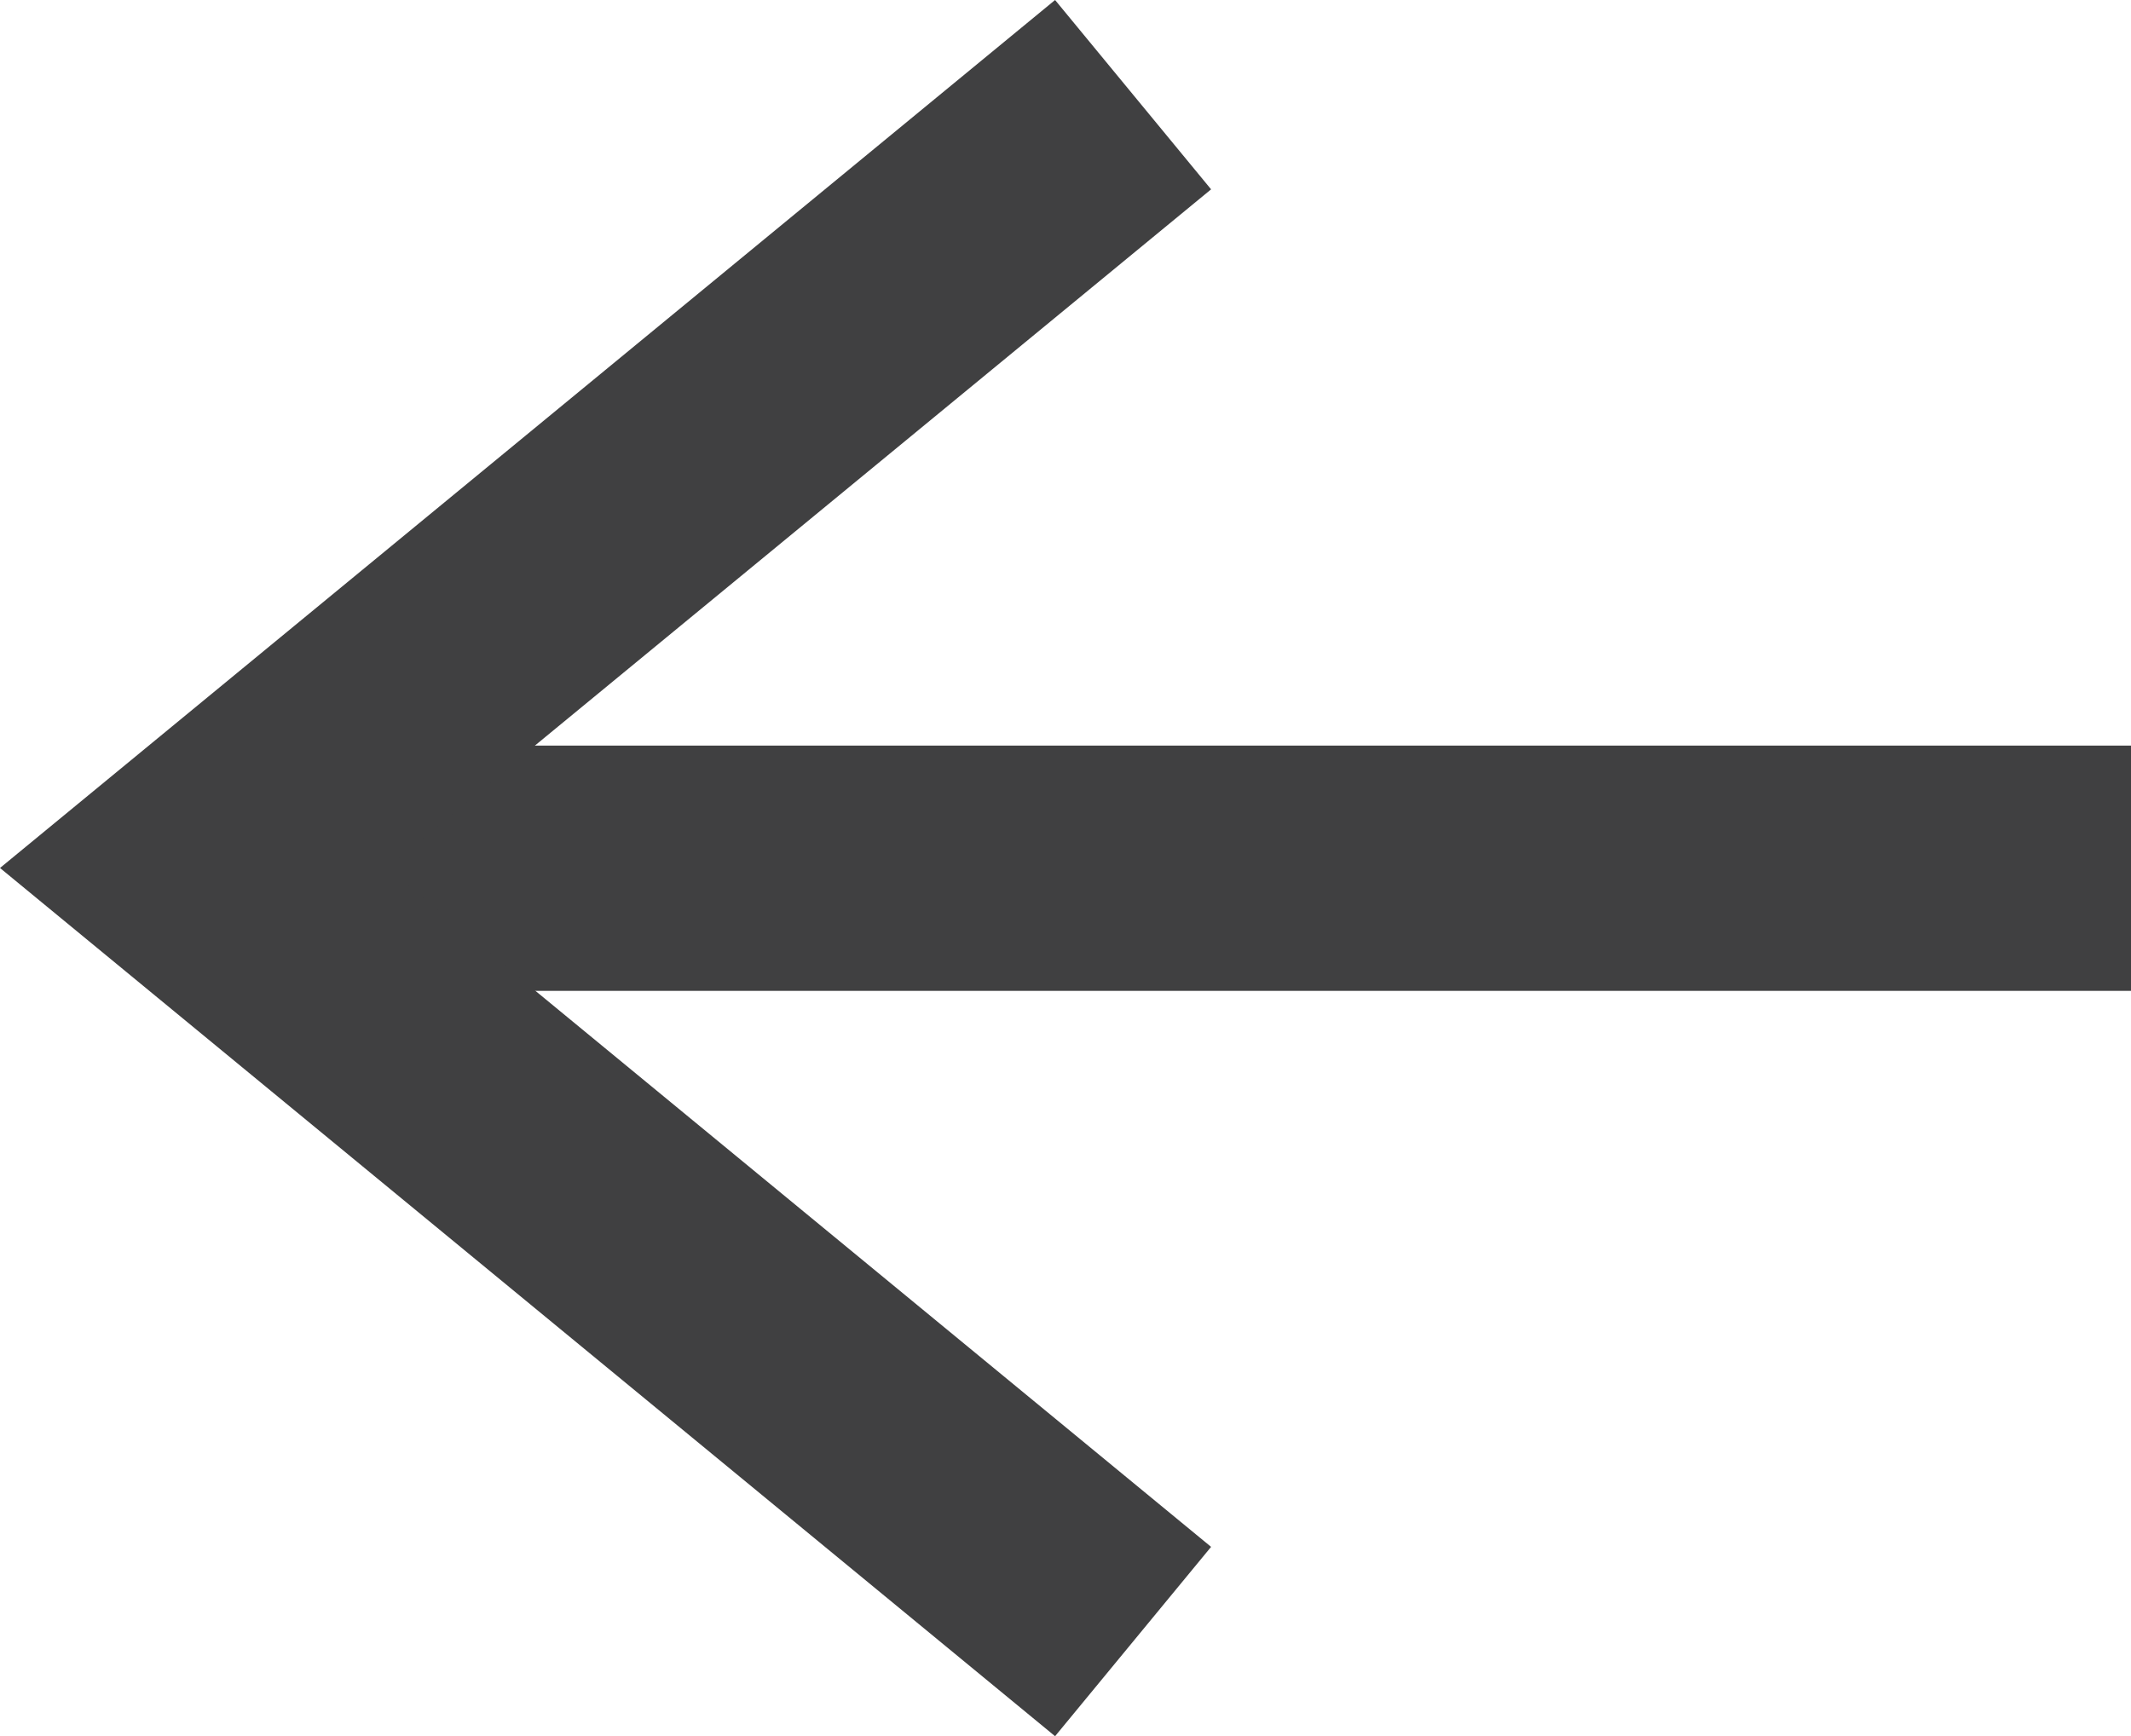 <?xml version="1.0" encoding="utf-8"?>
<!-- Generator: Adobe Illustrator 16.0.0, SVG Export Plug-In . SVG Version: 6.00 Build 0)  -->
<!DOCTYPE svg PUBLIC "-//W3C//DTD SVG 1.1//EN" "http://www.w3.org/Graphics/SVG/1.1/DTD/svg11.dtd">
<svg version="1.1" id="Layer_1" xmlns="http://www.w3.org/2000/svg" xmlns:xlink="http://www.w3.org/1999/xlink" x="0px" y="0px"
	 width="8.687px" height="7.079px" viewBox="0 0 8.687 7.079" enable-background="new 0 0 8.687 7.079" xml:space="preserve">
<g>
	<rect x="1.03" y="3.04" fill="#404041" width="7.657" height="1"/>
	<polygon fill="#404041" points="4.301,0 4.937,0.772 1.574,3.539 4.937,6.307 4.301,7.079 0,3.539 	"/>
</g>
</svg>

